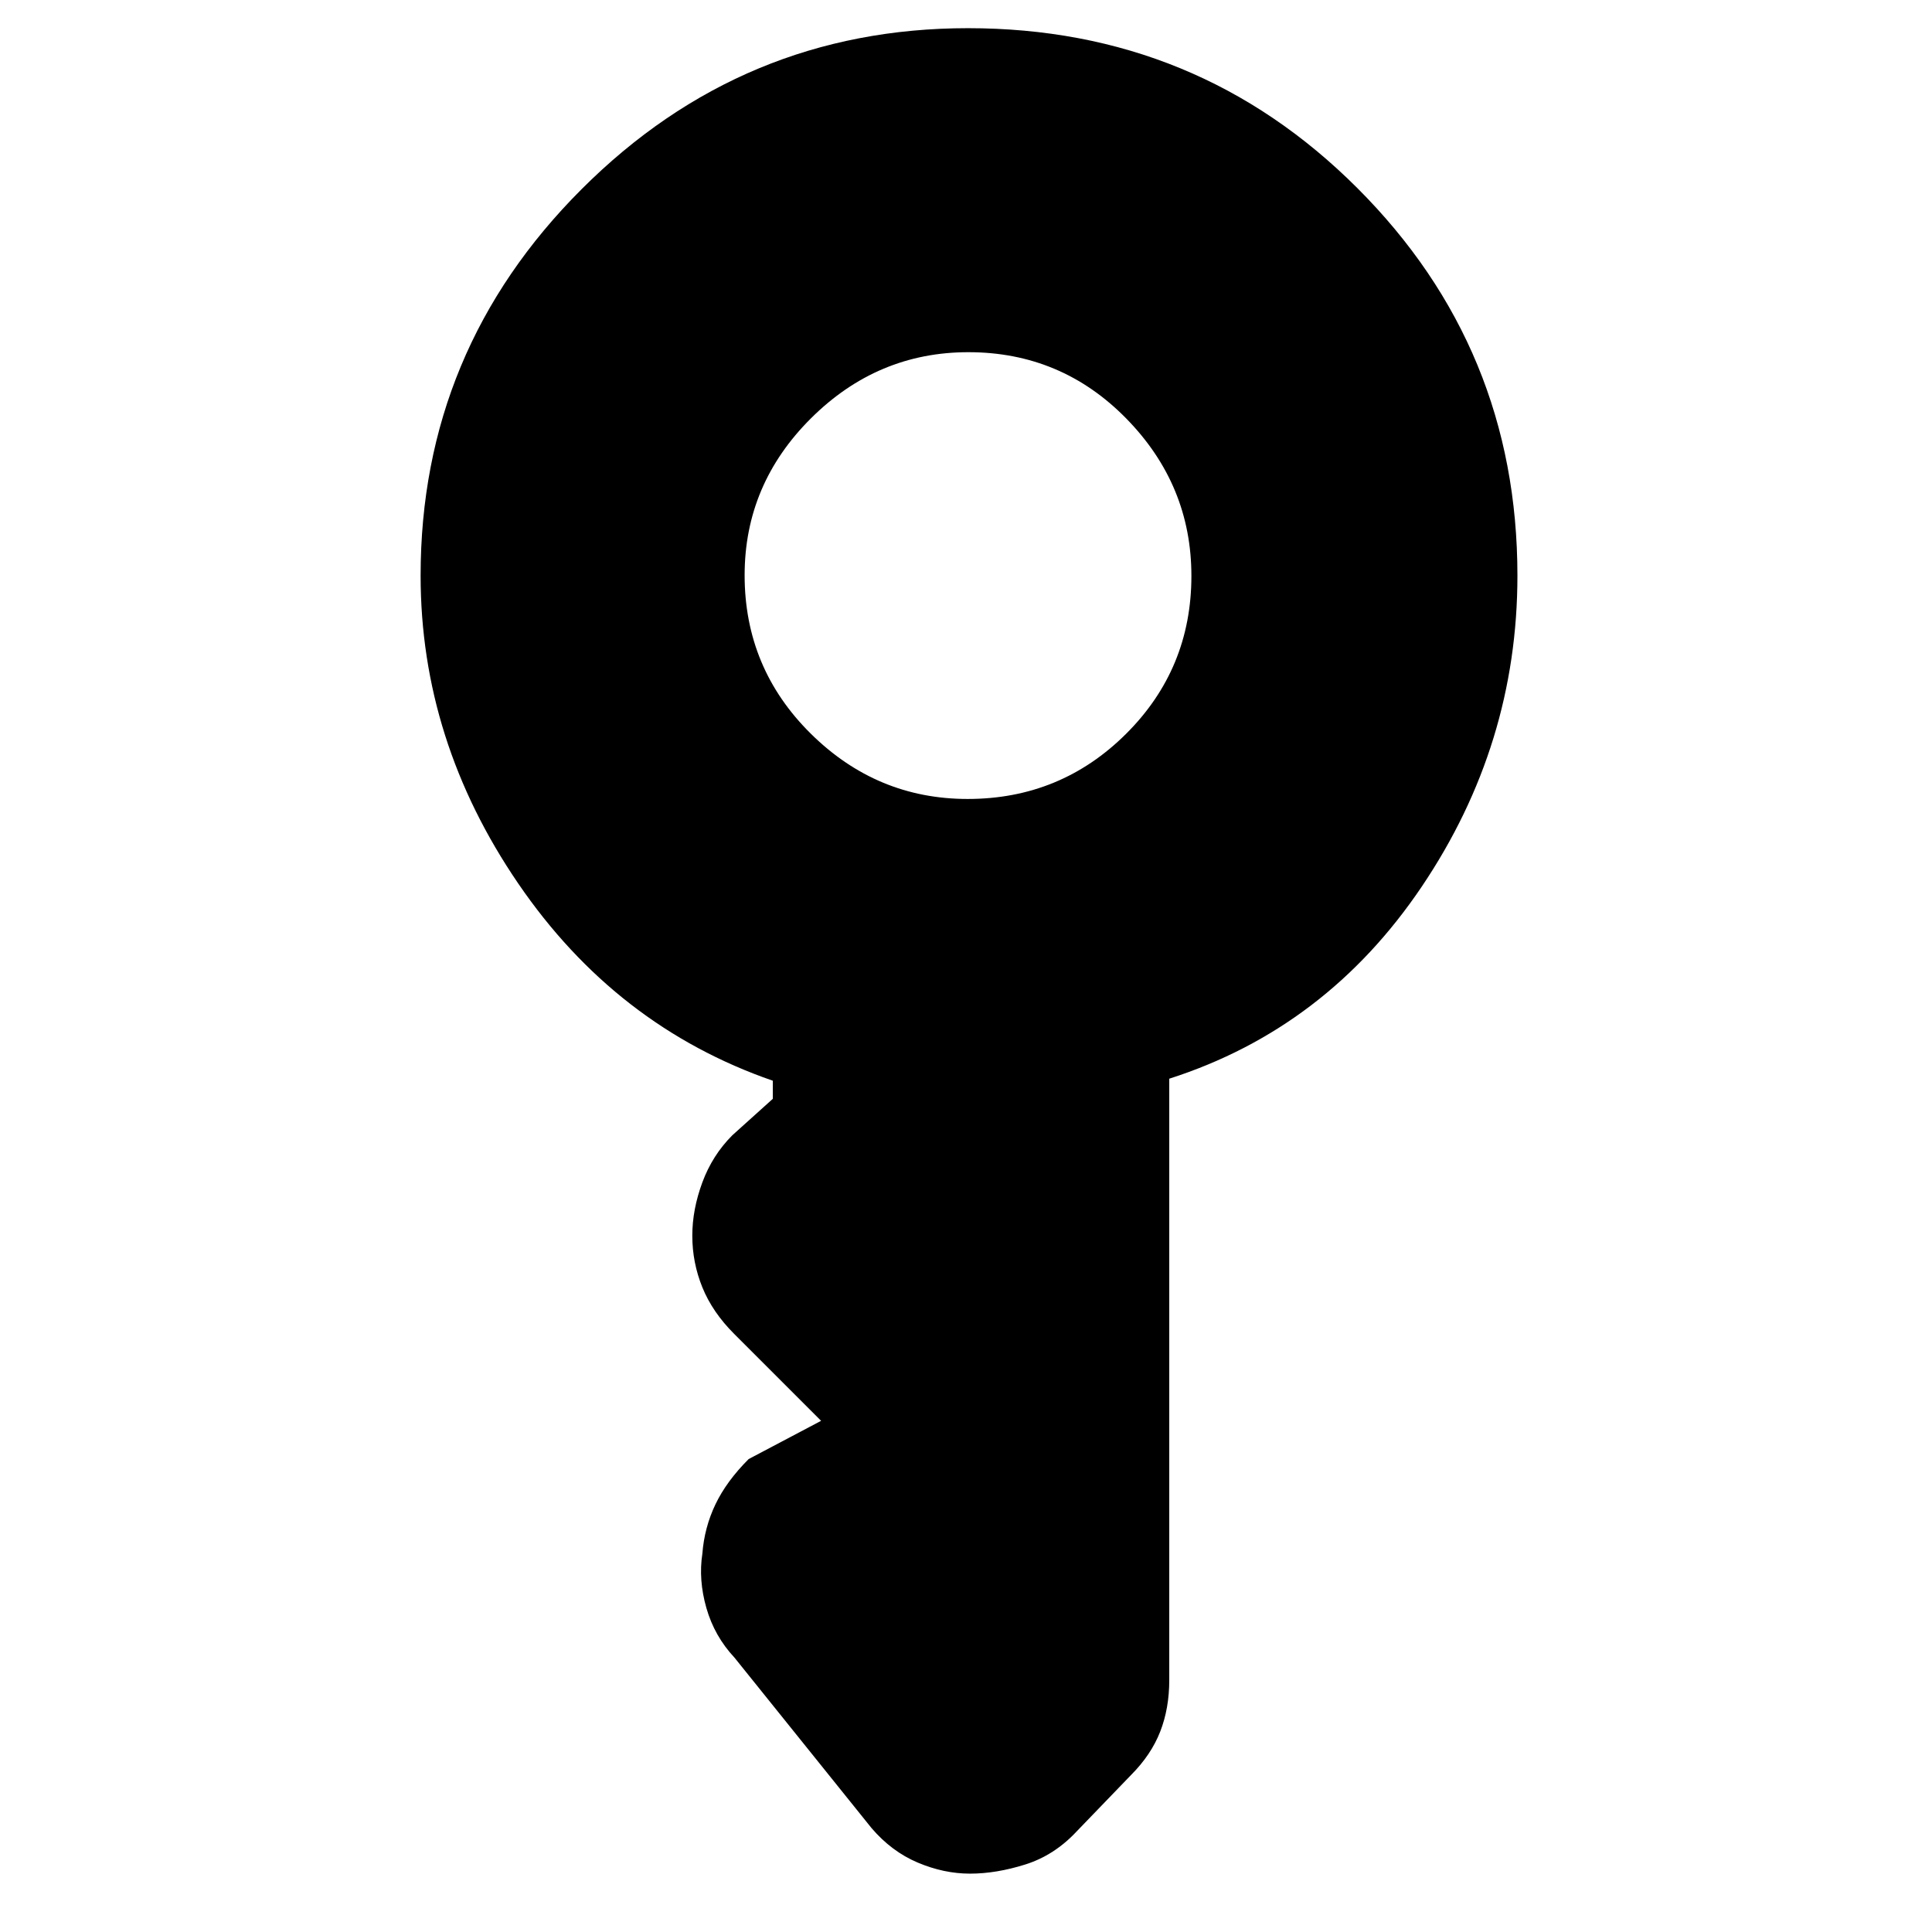 <svg xmlns="http://www.w3.org/2000/svg" height="20" viewBox="0 -960 960 960" width="20"><path d="M480.824-563Q527-563 559.5-595.323q32.5-32.324 32.5-78.501Q592-719 559.677-752q-32.324-33-78.501-33Q436-785 403-752.177q-33 32.824-33 78.001Q370-628 402.824-595.5q32.823 32.5 78 32.5ZM482-29q-13 0-26-5.5t-22.948-17.15l-68.104-84.7Q355-147 351-161q-4-14-2-27 1-13 6.5-24.5T372-235l36-19-43.207-43.207Q354-308 349-320.318q-5-12.318-5-25.682 0-13 5-26.5t14.897-23.397L384-414v-9q-78-27-126.5-98T209-674q0-112 80-192t192-80q114 0 193.5 79.5T754-674q0 84-47.5 154.5T581-424v298.833q0 14.046-4.5 25.59Q572-88.036 562-78l-27 28q-11.111 11.91-25.556 16.455Q495-29 482-29Z"/></svg>